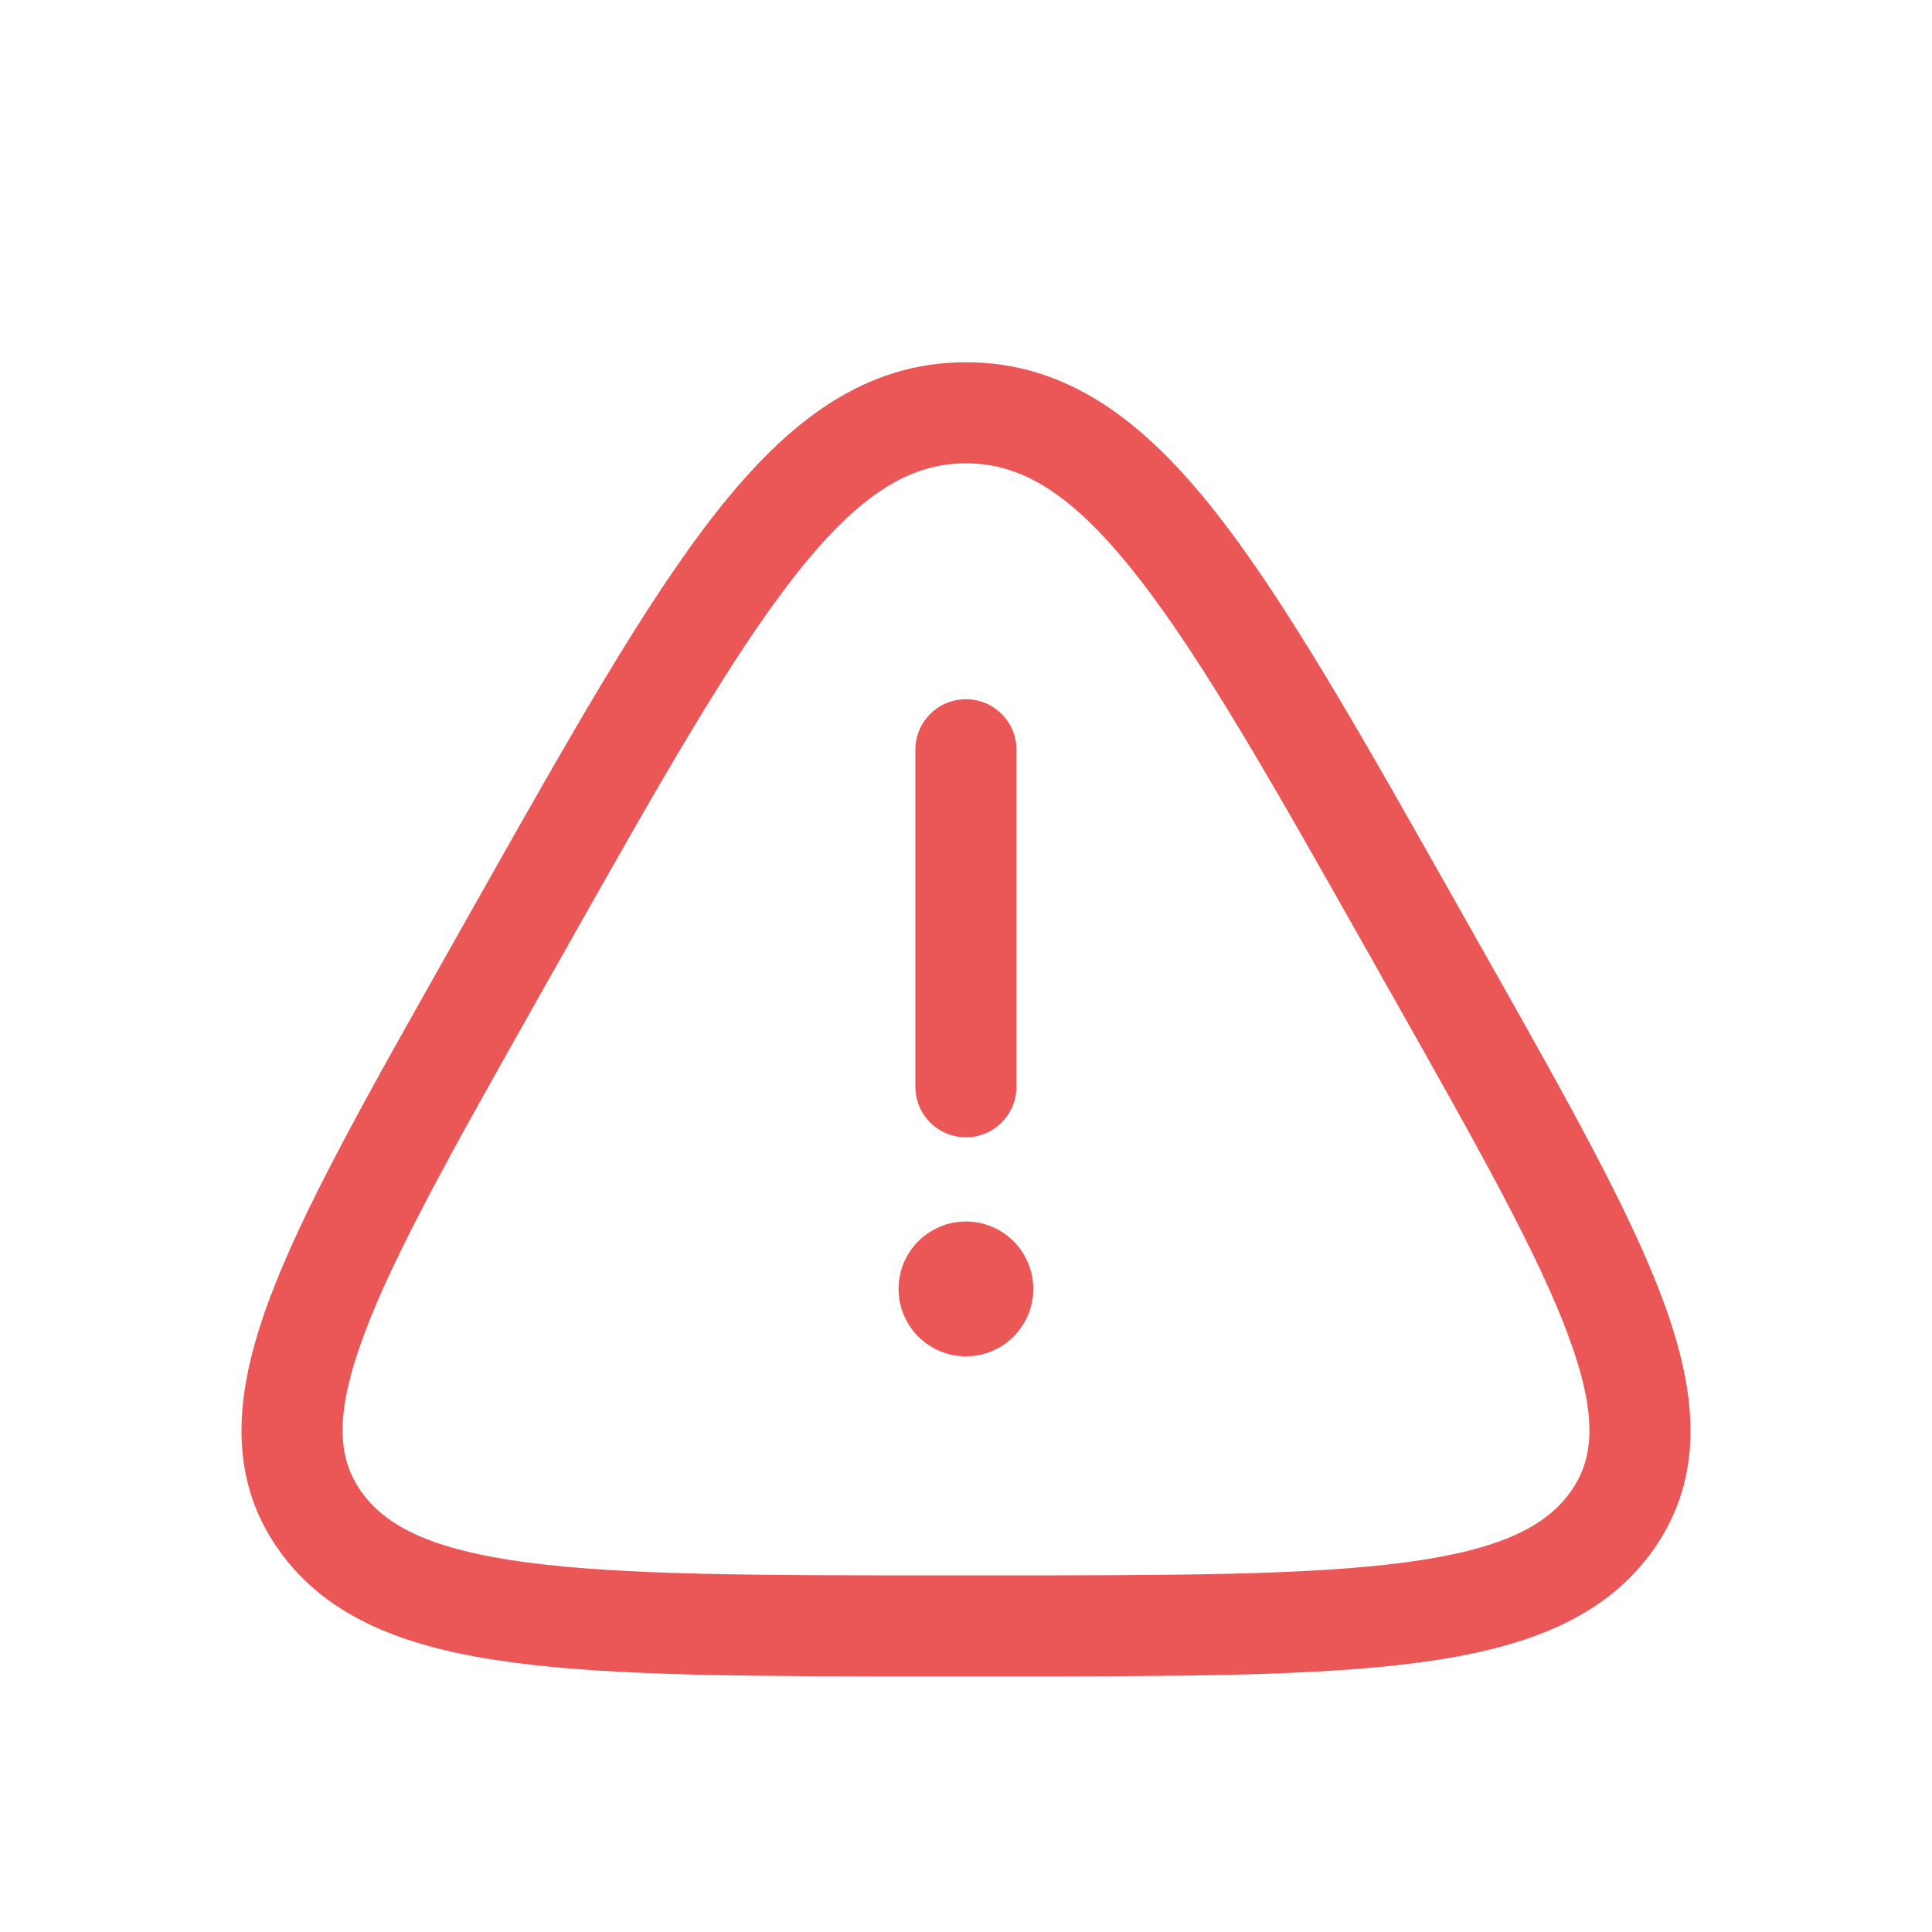  <svg width="24" height="24" viewBox="0 0 24 24" fill="#EB5757" xmlns="http://www.w3.org/2000/svg">
<path fill-rule="evenodd" clip-rule="evenodd" d="M9.884 7.141C9.069 8.176 8.18 9.749 6.948 11.934L6.643 12.474C6.643 12.474 6.643 12.474 6.643 12.474C5.617 14.294 4.887 15.592 4.516 16.597C4.149 17.59 4.2 18.116 4.483 18.522C4.785 18.955 5.352 19.252 6.555 19.41C7.754 19.568 9.407 19.57 11.695 19.57H12.305C14.593 19.57 16.246 19.568 17.445 19.41C18.648 19.252 19.215 18.955 19.517 18.522C19.8 18.116 19.851 17.59 19.484 16.597C19.113 15.592 18.384 14.294 17.357 12.474C17.357 12.474 17.357 12.474 17.357 12.474L17.052 11.934C15.82 9.749 14.931 8.176 14.115 7.141C13.307 6.115 12.68 5.756 12 5.756C11.32 5.756 10.692 6.115 9.884 7.141ZM8.898 6.364C9.795 5.224 10.746 4.5 12 4.5C13.254 4.5 14.205 5.224 15.102 6.364C15.985 7.486 16.922 9.146 18.119 11.27L18.146 11.317L18.483 11.914C19.471 13.666 20.252 15.051 20.662 16.162C21.082 17.299 21.182 18.33 20.547 19.24C19.931 20.123 18.904 20.485 17.608 20.655C16.318 20.825 14.582 20.825 12.356 20.825H11.644C9.418 20.825 7.682 20.825 6.392 20.655C5.096 20.485 4.069 20.123 3.453 19.24C2.818 18.33 2.918 17.299 3.338 16.162C3.748 15.051 4.529 13.666 5.517 11.914L5.883 11.265C7.08 9.143 8.015 7.485 8.898 6.364Z" />
<path fill-rule="evenodd" clip-rule="evenodd" d="M11.999 8.686C12.346 8.686 12.627 8.967 12.627 9.314V13.5C12.627 13.847 12.346 14.128 11.999 14.128C11.652 14.128 11.371 13.847 11.371 13.5V9.314C11.371 8.967 11.652 8.686 11.999 8.686Z" />
<path d="M11.999 16.849C12.462 16.849 12.836 16.474 12.836 16.011C12.836 15.549 12.462 15.174 11.999 15.174C11.537 15.174 11.162 15.549 11.162 16.011C11.162 16.474 11.537 16.849 11.999 16.849Z" />
</svg>
